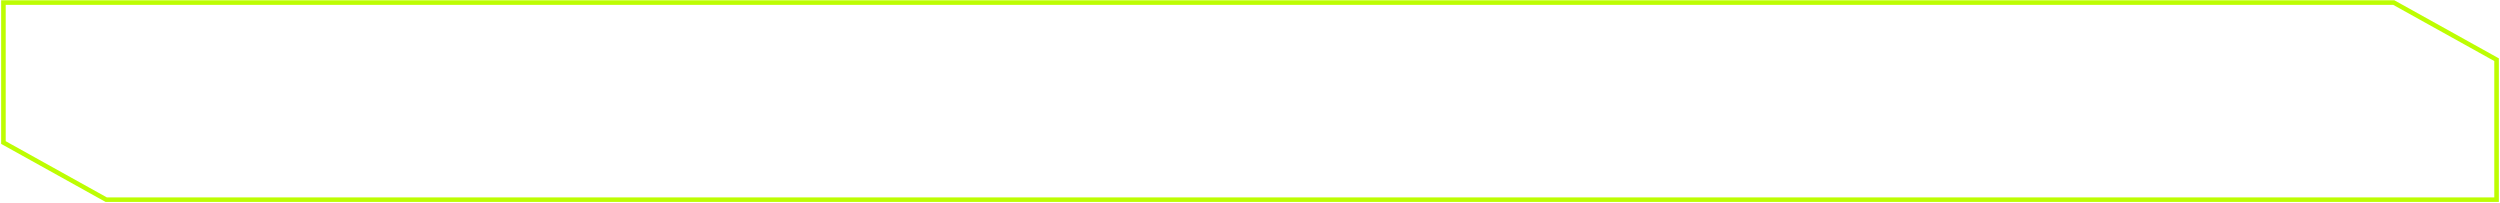 <svg width="1094" height="89" viewBox="0 0 1094 89" fill="none" xmlns="http://www.w3.org/2000/svg">
<path d="M1047.78 0.125L1048.01 0.251L1092.99 25.251L1093.5 25.537V88.375H46.221L45.994 88.249L1.015 63.249L0.5 62.963V0.125H1047.78ZM2.5 2.125V61.786L46.739 86.375H1091.5V26.714L1047.26 2.125H2.5Z" fill="#BDFD02"/>
</svg>
